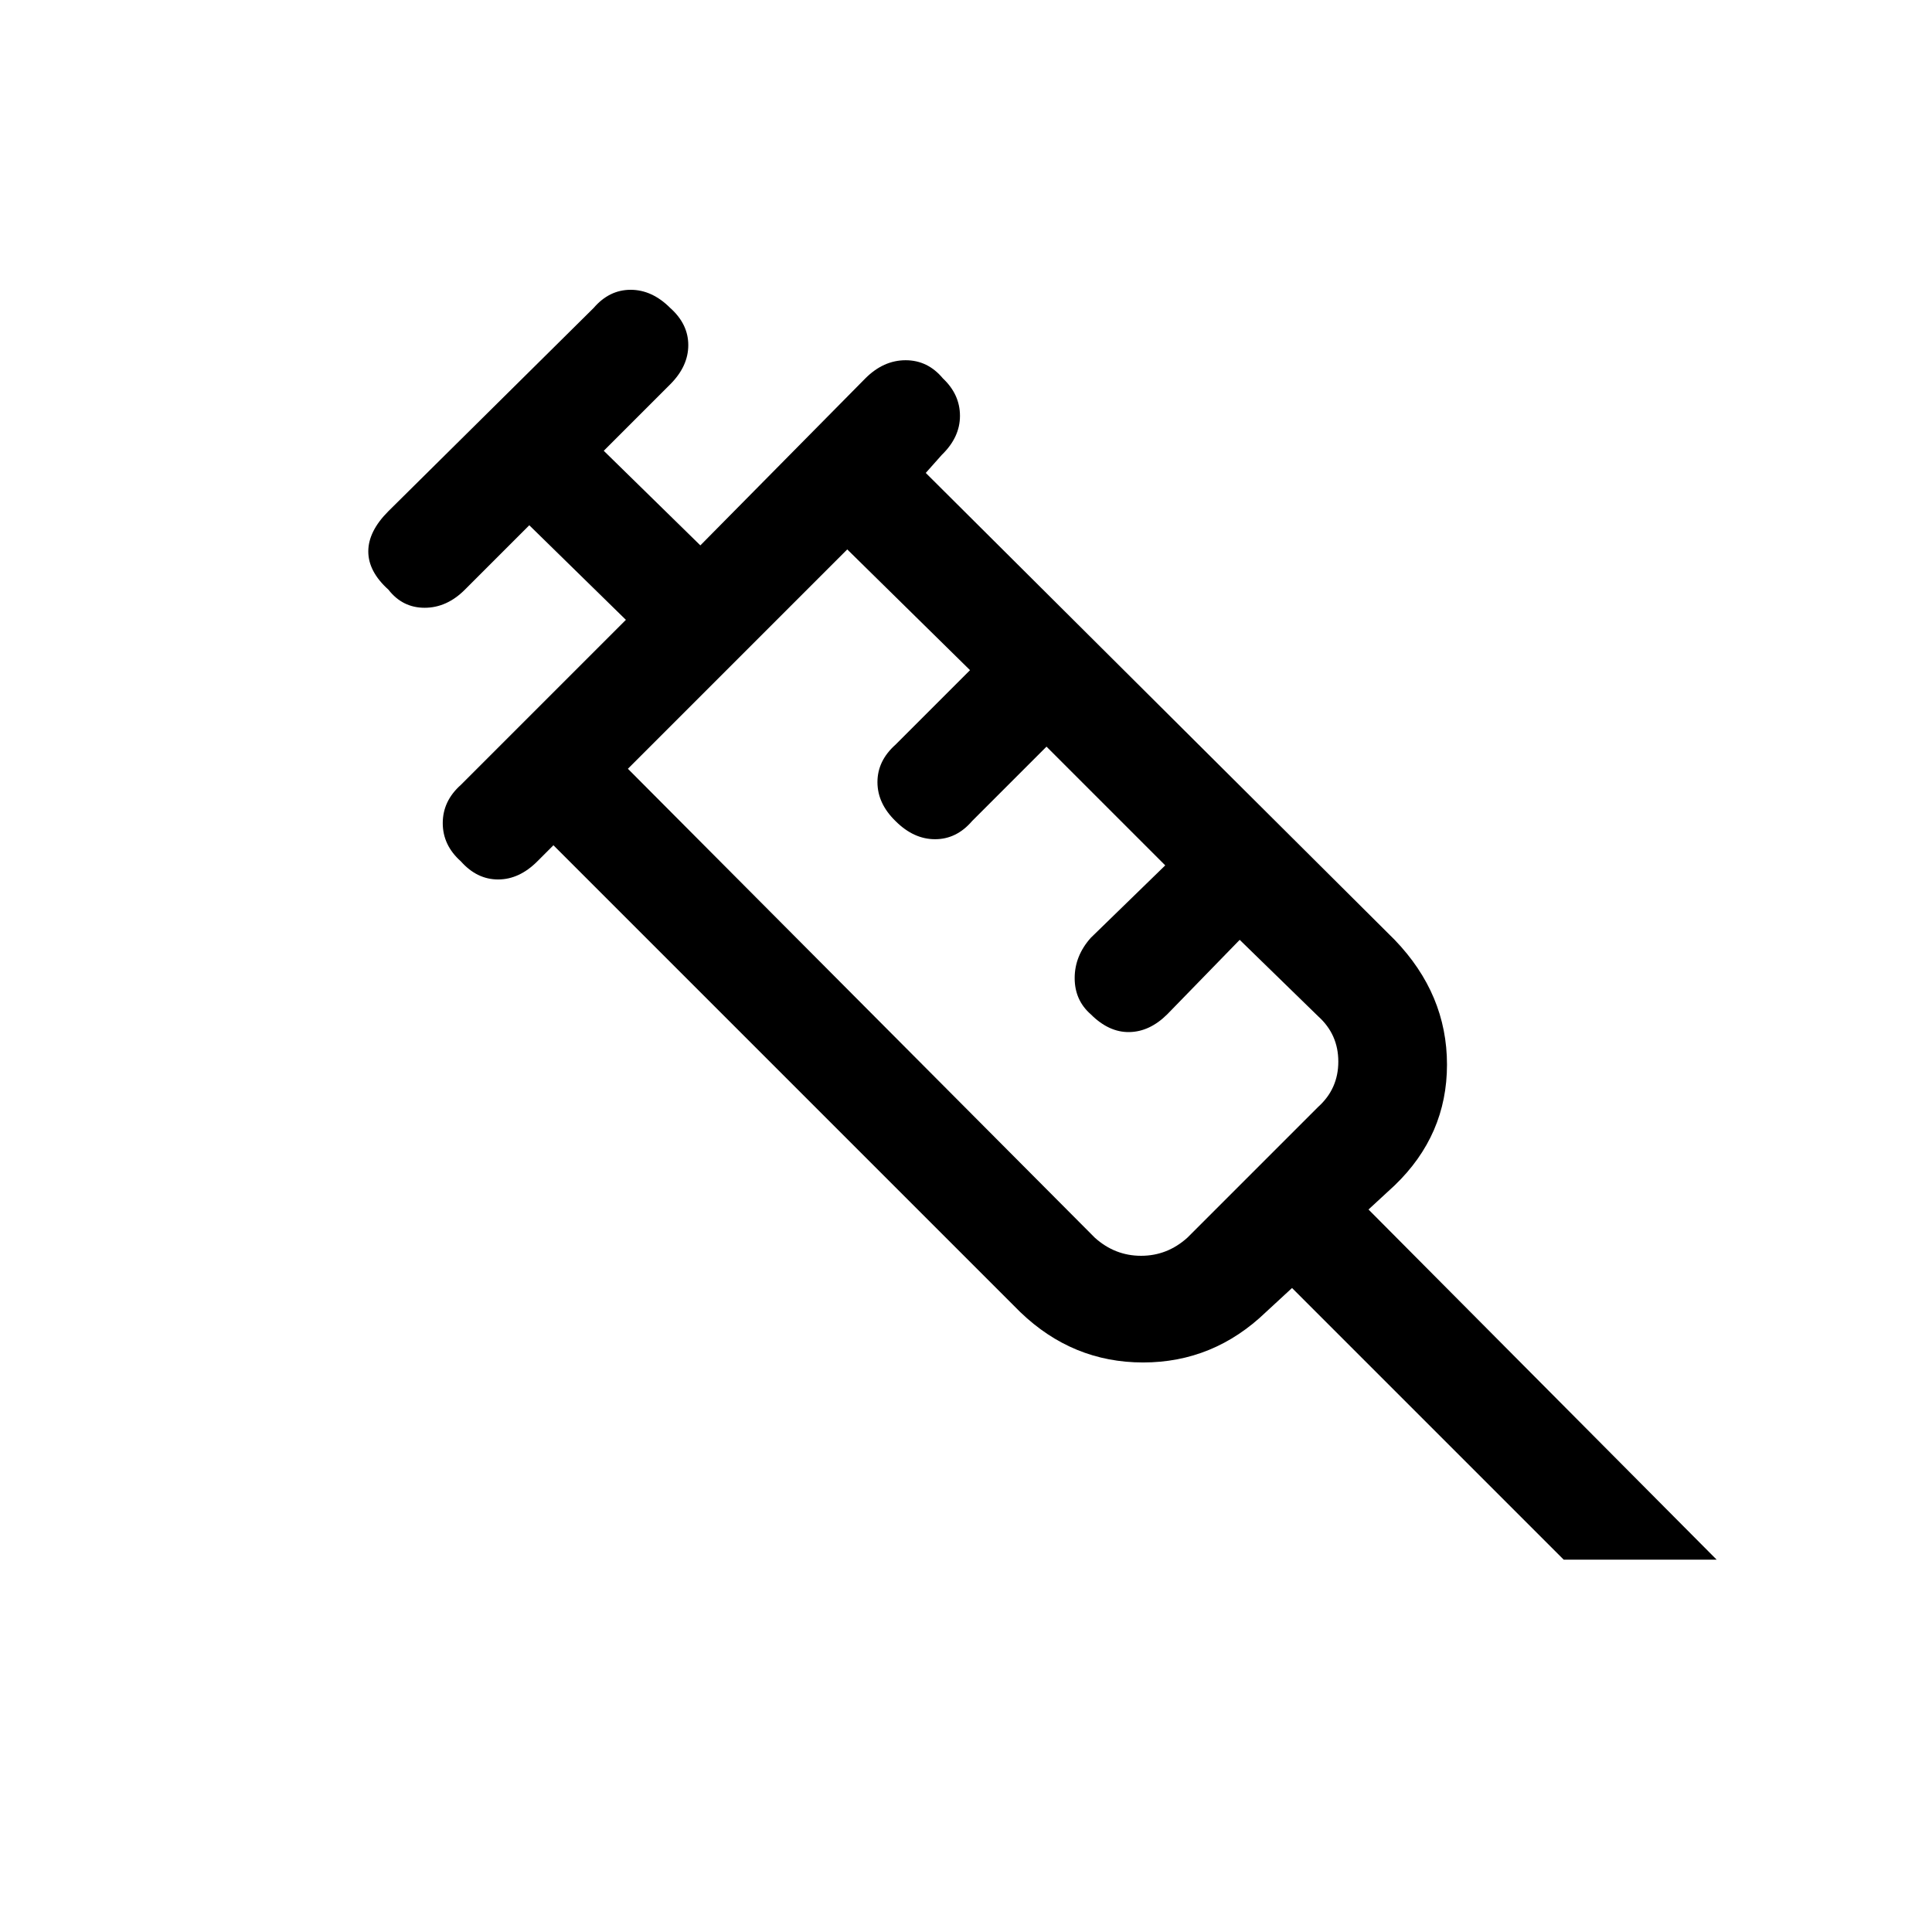 <svg xmlns="http://www.w3.org/2000/svg" height="24" viewBox="0 -960 960 960" width="24"><path d="M229-532q-9-8-9-19t9-19l82-82-48-47-32 32q-9 9-20 9t-18-9q-10-9-10-19t10-20l102-101q7.73-9 18.37-9 10.63 0 19.63 9 9 8 9 18.5t-9 19.5l-33 33 48 47 82-83q9-9 20-9t18.5 9q8.5 8 8.5 18.63 0 10.64-9 19.37l-8 9 233 232q26 27 26 62t-26 60l-13 12 173 174h-76L642-320l-13 12q-26 25-61 25t-61-25L275-540l-8 8q-9 9-19.5 9t-18.5-9Zm83-46 232 233q10 9 23 9t23-9l65-65q10-9 10-22.5T655-455l-39-38-36 37q-8.73 8.67-18.87 8.83Q551-447 542-456q-8-7-8-18t8-20l37-36-59-59-37 37q-7.73 9-18.37 9-10.63 0-19.63-9-9-8.73-9-19.37 0-10.63 9-18.63l37-37-61-60-109 109Zm0 0 6.5-6.5L335-601l64-64 15.5-15.5 6.5-6.5-109 109Z"/></svg>